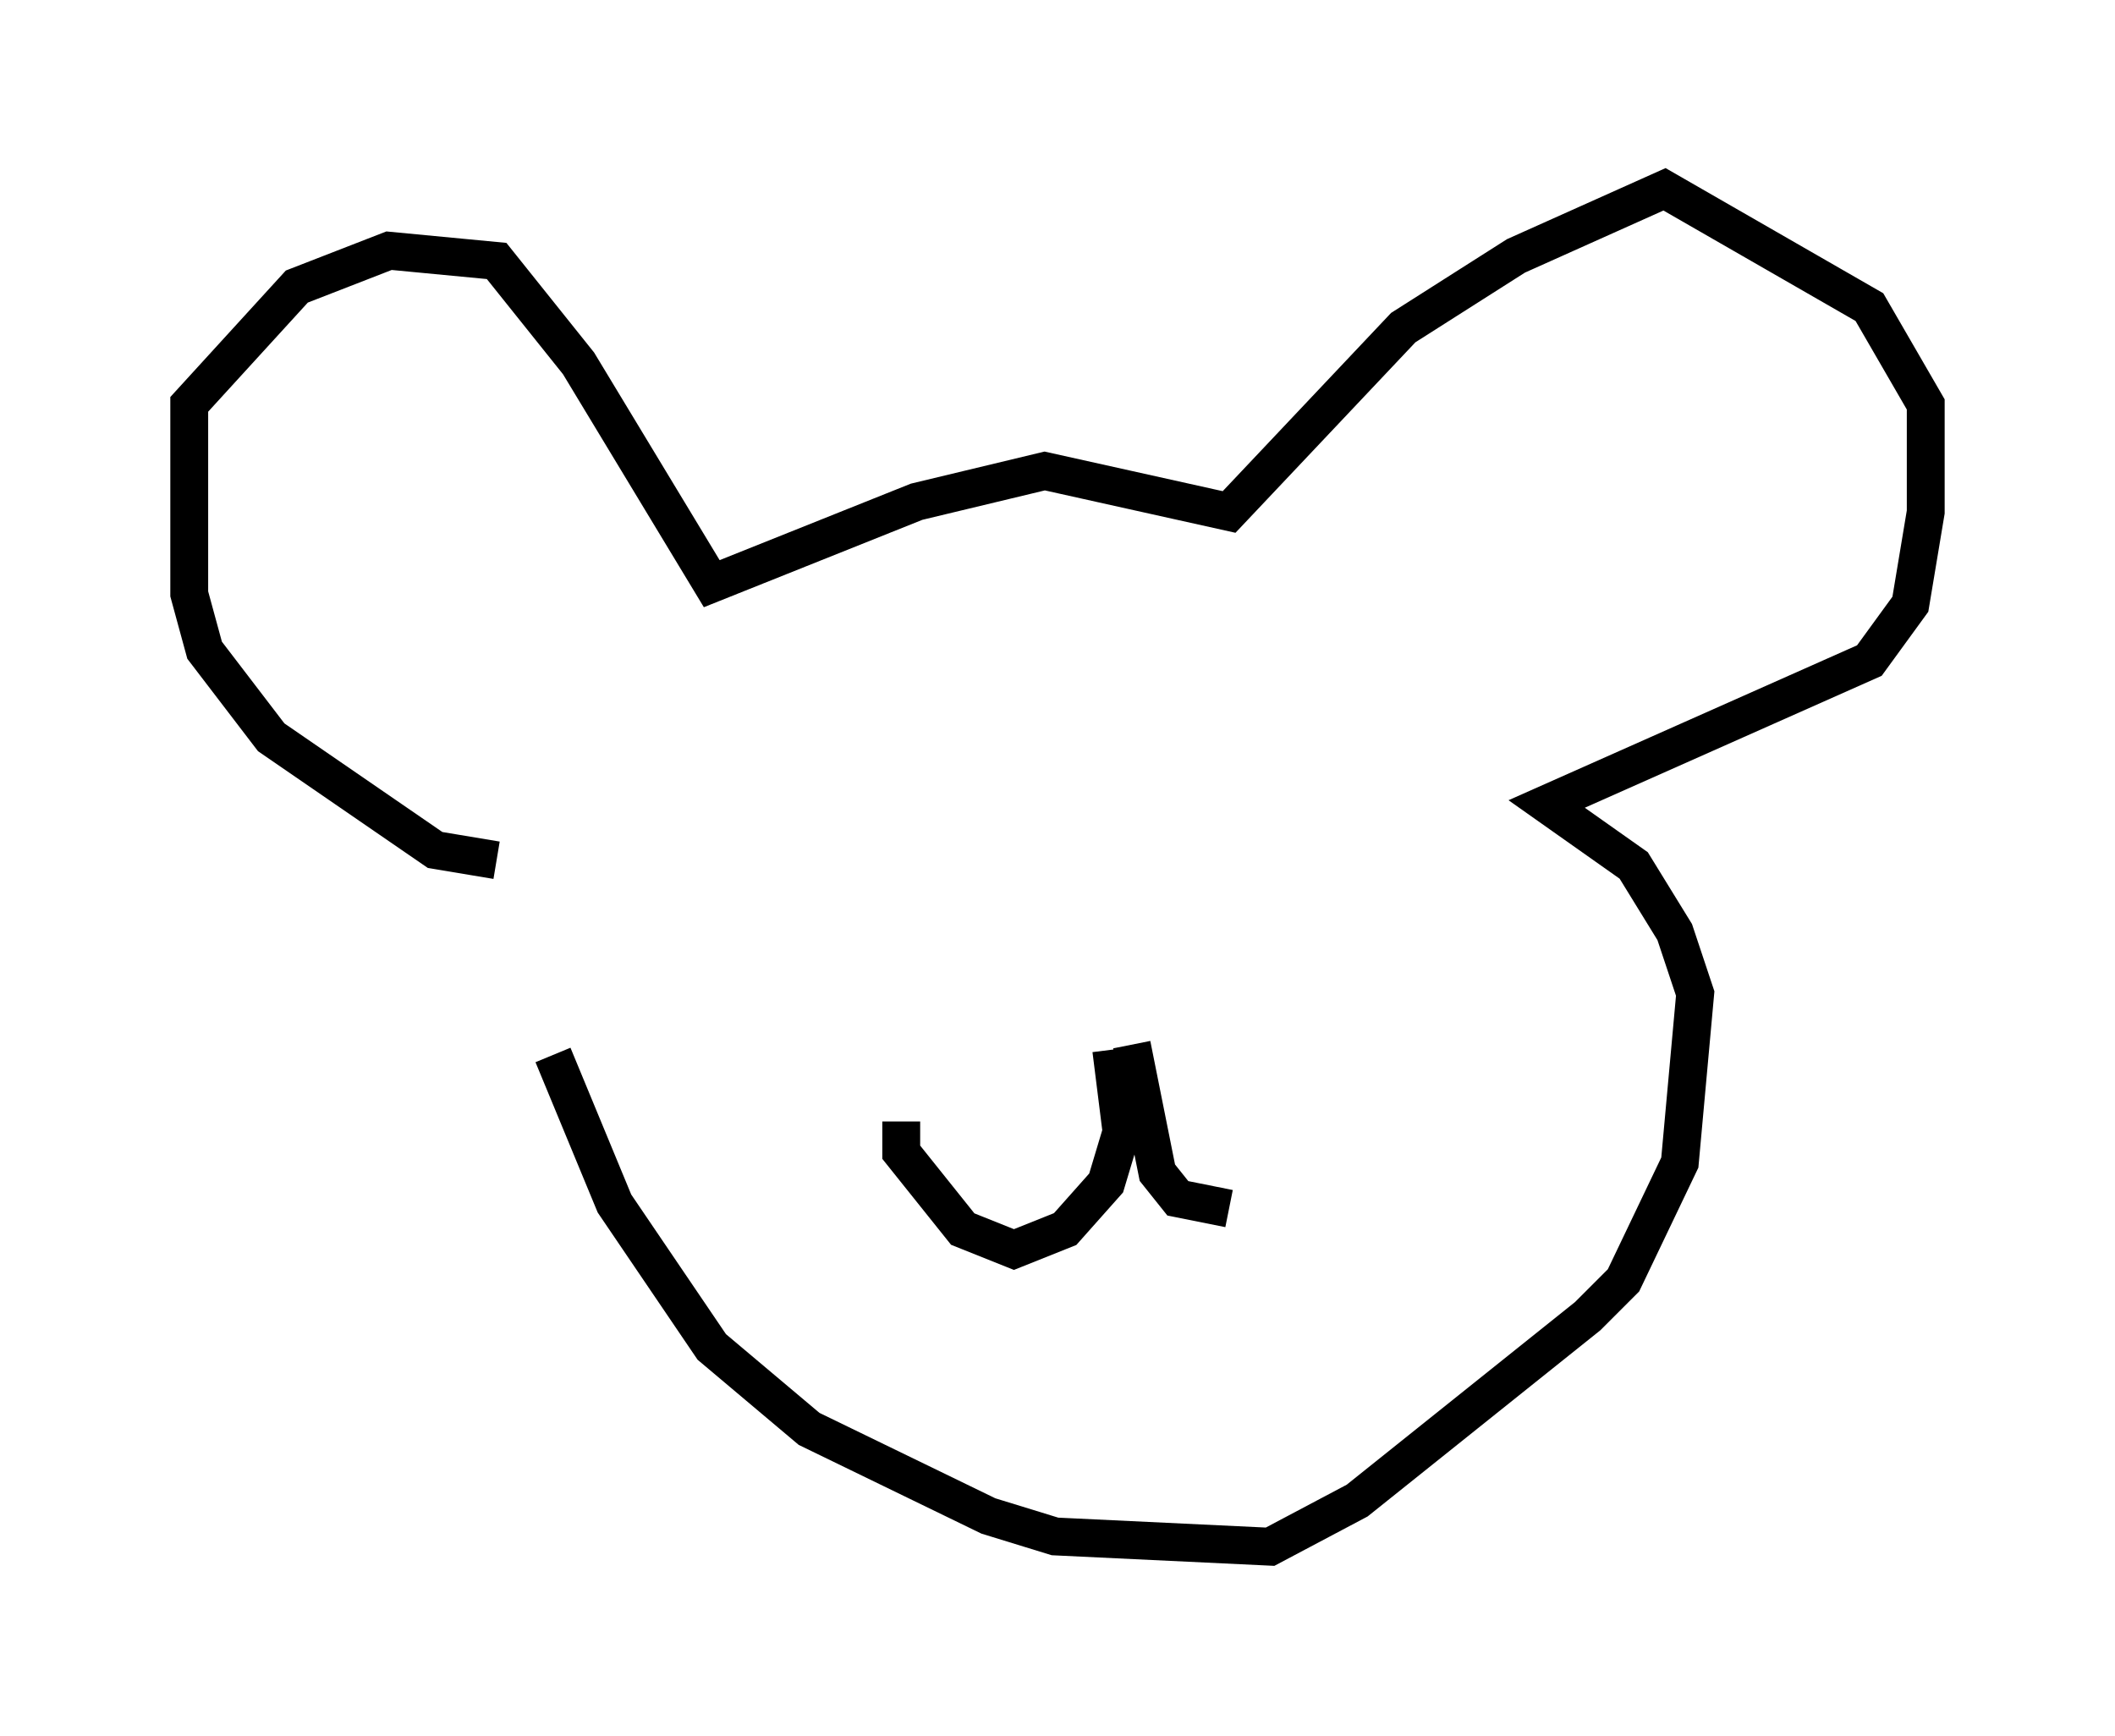 <?xml version="1.0" encoding="utf-8" ?>
<svg baseProfile="full" height="45.859" version="1.1" width="55.872" xmlns="http://www.w3.org/2000/svg" xmlns:ev="http://www.w3.org/2001/xml-events" xmlns:xlink="http://www.w3.org/1999/xlink"><defs /><rect fill="white" height="45.859" width="55.872" x="0" y="0" /><path d="M13.525, 19.479 m1.083, 8.39 l1.624, 3.924 2.571, 3.789 l2.571, 2.165 4.736, 2.3 l1.759, 0.541 5.683, 0.271 l2.3, -1.218 6.089, -4.871 l0.947, -0.947 1.488, -3.112 l0.406, -4.465 -0.541, -1.624 l-1.083, -1.759 -2.3, -1.624 l8.525, -3.789 1.083, -1.488 l0.406, -2.436 0.0, -2.842 l-1.488, -2.571 -5.413, -3.112 l-3.924, 1.759 -2.977, 1.894 l-4.601, 4.871 -4.871, -1.083 l-3.383, 0.812 -5.413, 2.165 l-3.518, -5.819 -2.165, -2.706 l-2.842, -0.271 -2.436, 0.947 l-2.842, 3.112 0.0, 5.007 l0.406, 1.488 1.759, 2.3 l4.33, 2.977 1.624, 0.271 m16.238, 5.007 l0.271, 2.165 -0.406, 1.353 l-1.083, 1.218 -1.353, 0.541 l-1.353, -0.541 -1.624, -2.03 l0.0, -0.812 m6.089, -2.03 l0.677, 3.383 0.541, 0.677 l1.353, 0.271 " fill="none" stroke="black" stroke-width="1" /></svg>